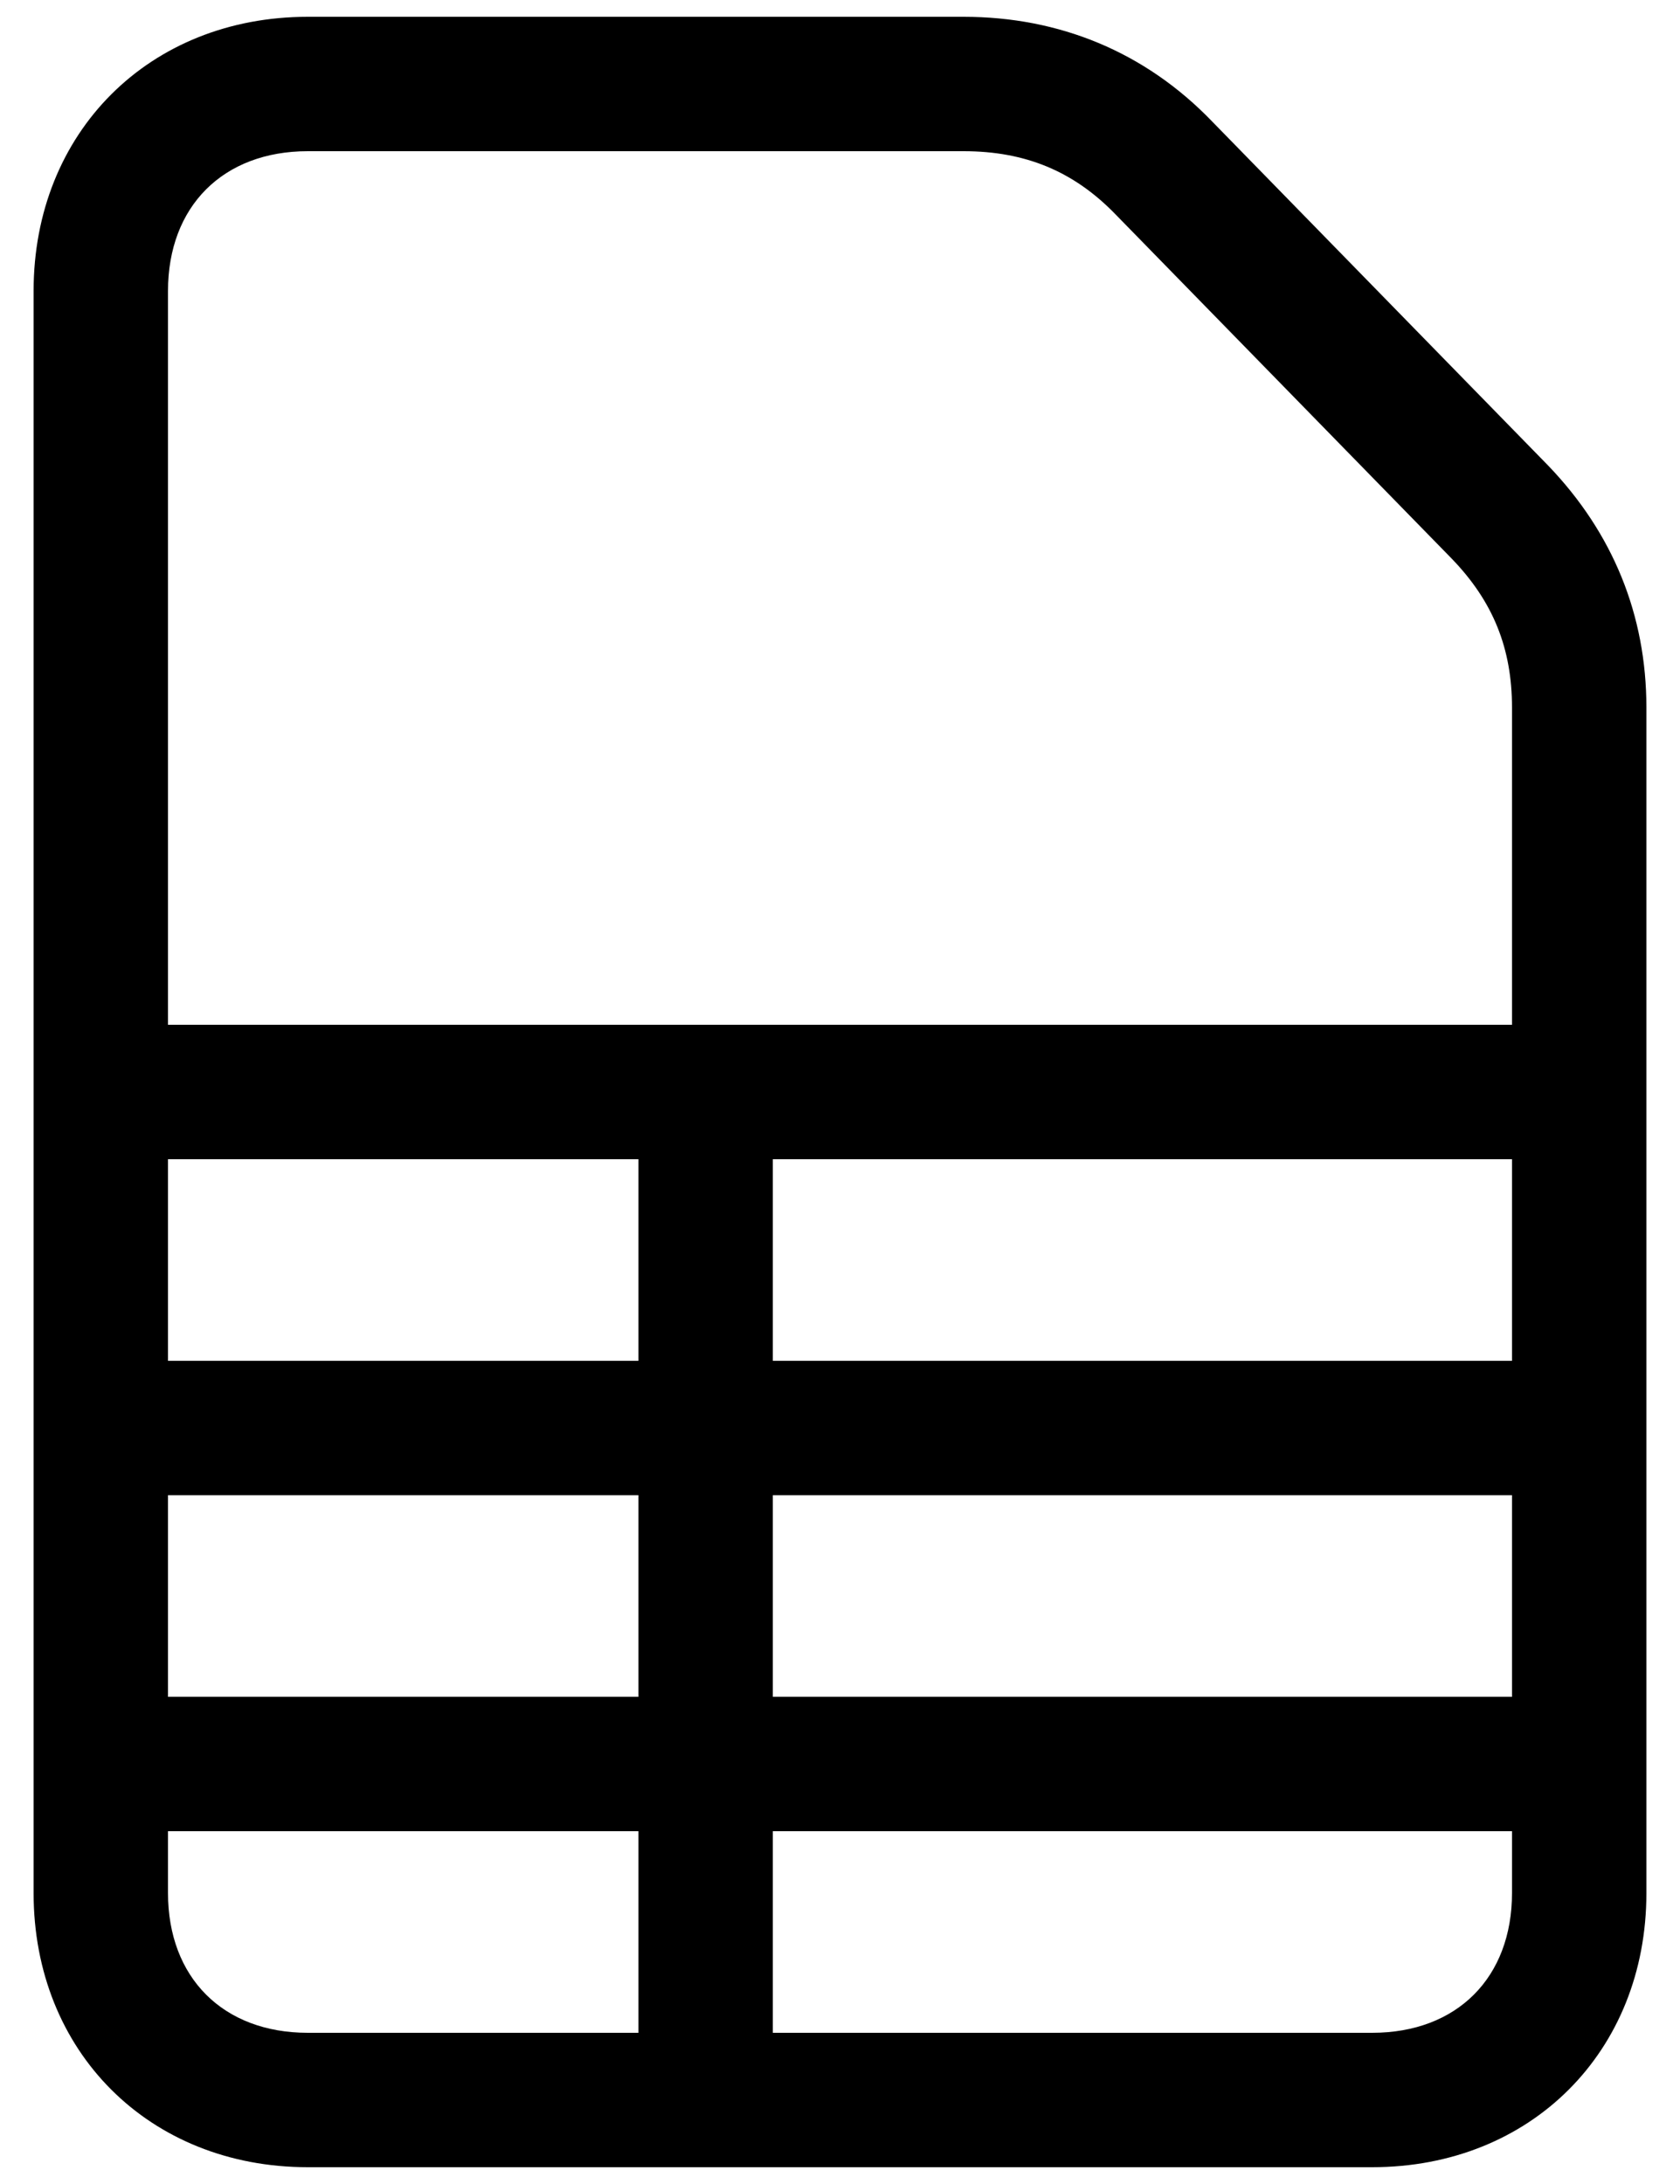 ﻿<?xml version="1.0" encoding="utf-8"?>
<svg version="1.1" xmlns:xlink="http://www.w3.org/1999/xlink" width="20px" height="26px" xmlns="http://www.w3.org/2000/svg">
  <defs>
    <pattern id="BGPattern" patternUnits="userSpaceOnUse" alignment="0 0" imageRepeat="None" />
    <mask fill="white" id="Clip307">
      <path d="M 14.432 1.448  L 18.432 5.544  C 19.2 6.344  19.6 7.32  19.6 8.424  L 19.6 22.536  C 19.6 24.424  18.224 25.8  16.336 25.8  L 3.664 25.8  C 1.776 25.8  0.4 24.424  0.4 22.536  L 0.4 3.464  C 0.4 1.576  1.776 0.2  3.664 0.2  L 11.472 0.2  C 12.608 0.2  13.632 0.616  14.432 1.448  Z M 11.472 1.8  L 3.664 1.8  C 2.656 1.8  2 2.456  2 3.464  L 2 12.2  L 18 12.2  L 18 8.424  C 18 7.72  17.776 7.16  17.28 6.648  L 13.28 2.552  C 12.784 2.04  12.208 1.8  11.472 1.8  Z M 2 13.8  L 2 16.2  L 7.6 16.2  L 7.6 13.8  L 2 13.8  Z M 9.2 13.8  L 9.2 16.2  L 18 16.2  L 18 13.8  L 9.2 13.8  Z M 7.6 20.2  L 7.6 17.8  L 2 17.8  L 2 20.2  L 7.6 20.2  Z M 18 17.8  L 9.2 17.8  L 9.2 20.2  L 18 20.2  L 18 17.8  Z M 2 21.8  L 2 22.536  C 2 23.544  2.656 24.2  3.664 24.2  L 7.6 24.2  L 7.6 21.8  L 2 21.8  Z M 9.2 24.2  L 16.336 24.2  C 17.344 24.2  18 23.544  18 22.536  L 18 21.8  L 9.2 21.8  L 9.2 24.2  Z " fill-rule="evenodd" />
    </mask>
  </defs>
  <g>
    <path d="M 14.432 1.448  L 18.432 5.544  C 19.2 6.344  19.6 7.32  19.6 8.424  L 19.6 22.536  C 19.6 24.424  18.224 25.8  16.336 25.8  L 3.664 25.8  C 1.776 25.8  0.4 24.424  0.4 22.536  L 0.4 3.464  C 0.4 1.576  1.776 0.2  3.664 0.2  L 11.472 0.2  C 12.608 0.2  13.632 0.616  14.432 1.448  Z M 11.472 1.8  L 3.664 1.8  C 2.656 1.8  2 2.456  2 3.464  L 2 12.2  L 18 12.2  L 18 8.424  C 18 7.72  17.776 7.16  17.28 6.648  L 13.28 2.552  C 12.784 2.04  12.208 1.8  11.472 1.8  Z M 2 13.8  L 2 16.2  L 7.6 16.2  L 7.6 13.8  L 2 13.8  Z M 9.2 13.8  L 9.2 16.2  L 18 16.2  L 18 13.8  L 9.2 13.8  Z M 7.6 20.2  L 7.6 17.8  L 2 17.8  L 2 20.2  L 7.6 20.2  Z M 18 17.8  L 9.2 17.8  L 9.2 20.2  L 18 20.2  L 18 17.8  Z M 2 21.8  L 2 22.536  C 2 23.544  2.656 24.2  3.664 24.2  L 7.6 24.2  L 7.6 21.8  L 2 21.8  Z M 9.2 24.2  L 16.336 24.2  C 17.344 24.2  18 23.544  18 22.536  L 18 21.8  L 9.2 21.8  L 9.2 24.2  Z " fill-rule="nonzero" fill="rgba(0, 0, 0, 1)" stroke="none" class="fill" />
    <path d="M 14.432 1.448  L 18.432 5.544  C 19.2 6.344  19.6 7.32  19.6 8.424  L 19.6 22.536  C 19.6 24.424  18.224 25.8  16.336 25.8  L 3.664 25.8  C 1.776 25.8  0.4 24.424  0.4 22.536  L 0.4 3.464  C 0.4 1.576  1.776 0.2  3.664 0.2  L 11.472 0.2  C 12.608 0.2  13.632 0.616  14.432 1.448  Z " stroke-width="0" stroke-dasharray="0" stroke="rgba(255, 255, 255, 0)" fill="none" class="stroke" mask="url(#Clip307)" />
    <path d="M 11.472 1.8  L 3.664 1.8  C 2.656 1.8  2 2.456  2 3.464  L 2 12.2  L 18 12.2  L 18 8.424  C 18 7.72  17.776 7.16  17.28 6.648  L 13.28 2.552  C 12.784 2.04  12.208 1.8  11.472 1.8  Z " stroke-width="0" stroke-dasharray="0" stroke="rgba(255, 255, 255, 0)" fill="none" class="stroke" mask="url(#Clip307)" />
    <path d="M 2 13.8  L 2 16.2  L 7.6 16.2  L 7.6 13.8  L 2 13.8  Z " stroke-width="0" stroke-dasharray="0" stroke="rgba(255, 255, 255, 0)" fill="none" class="stroke" mask="url(#Clip307)" />
    <path d="M 9.2 13.8  L 9.2 16.2  L 18 16.2  L 18 13.8  L 9.2 13.8  Z " stroke-width="0" stroke-dasharray="0" stroke="rgba(255, 255, 255, 0)" fill="none" class="stroke" mask="url(#Clip307)" />
    <path d="M 7.6 20.2  L 7.6 17.8  L 2 17.8  L 2 20.2  L 7.6 20.2  Z " stroke-width="0" stroke-dasharray="0" stroke="rgba(255, 255, 255, 0)" fill="none" class="stroke" mask="url(#Clip307)" />
    <path d="M 18 17.8  L 9.2 17.8  L 9.2 20.2  L 18 20.2  L 18 17.8  Z " stroke-width="0" stroke-dasharray="0" stroke="rgba(255, 255, 255, 0)" fill="none" class="stroke" mask="url(#Clip307)" />
    <path d="M 2 21.8  L 2 22.536  C 2 23.544  2.656 24.2  3.664 24.2  L 7.6 24.2  L 7.6 21.8  L 2 21.8  Z " stroke-width="0" stroke-dasharray="0" stroke="rgba(255, 255, 255, 0)" fill="none" class="stroke" mask="url(#Clip307)" />
    <path d="M 9.2 24.2  L 16.336 24.2  C 17.344 24.2  18 23.544  18 22.536  L 18 21.8  L 9.2 21.8  L 9.2 24.2  Z " stroke-width="0" stroke-dasharray="0" stroke="rgba(255, 255, 255, 0)" fill="none" class="stroke" mask="url(#Clip307)" />
  </g>
</svg>